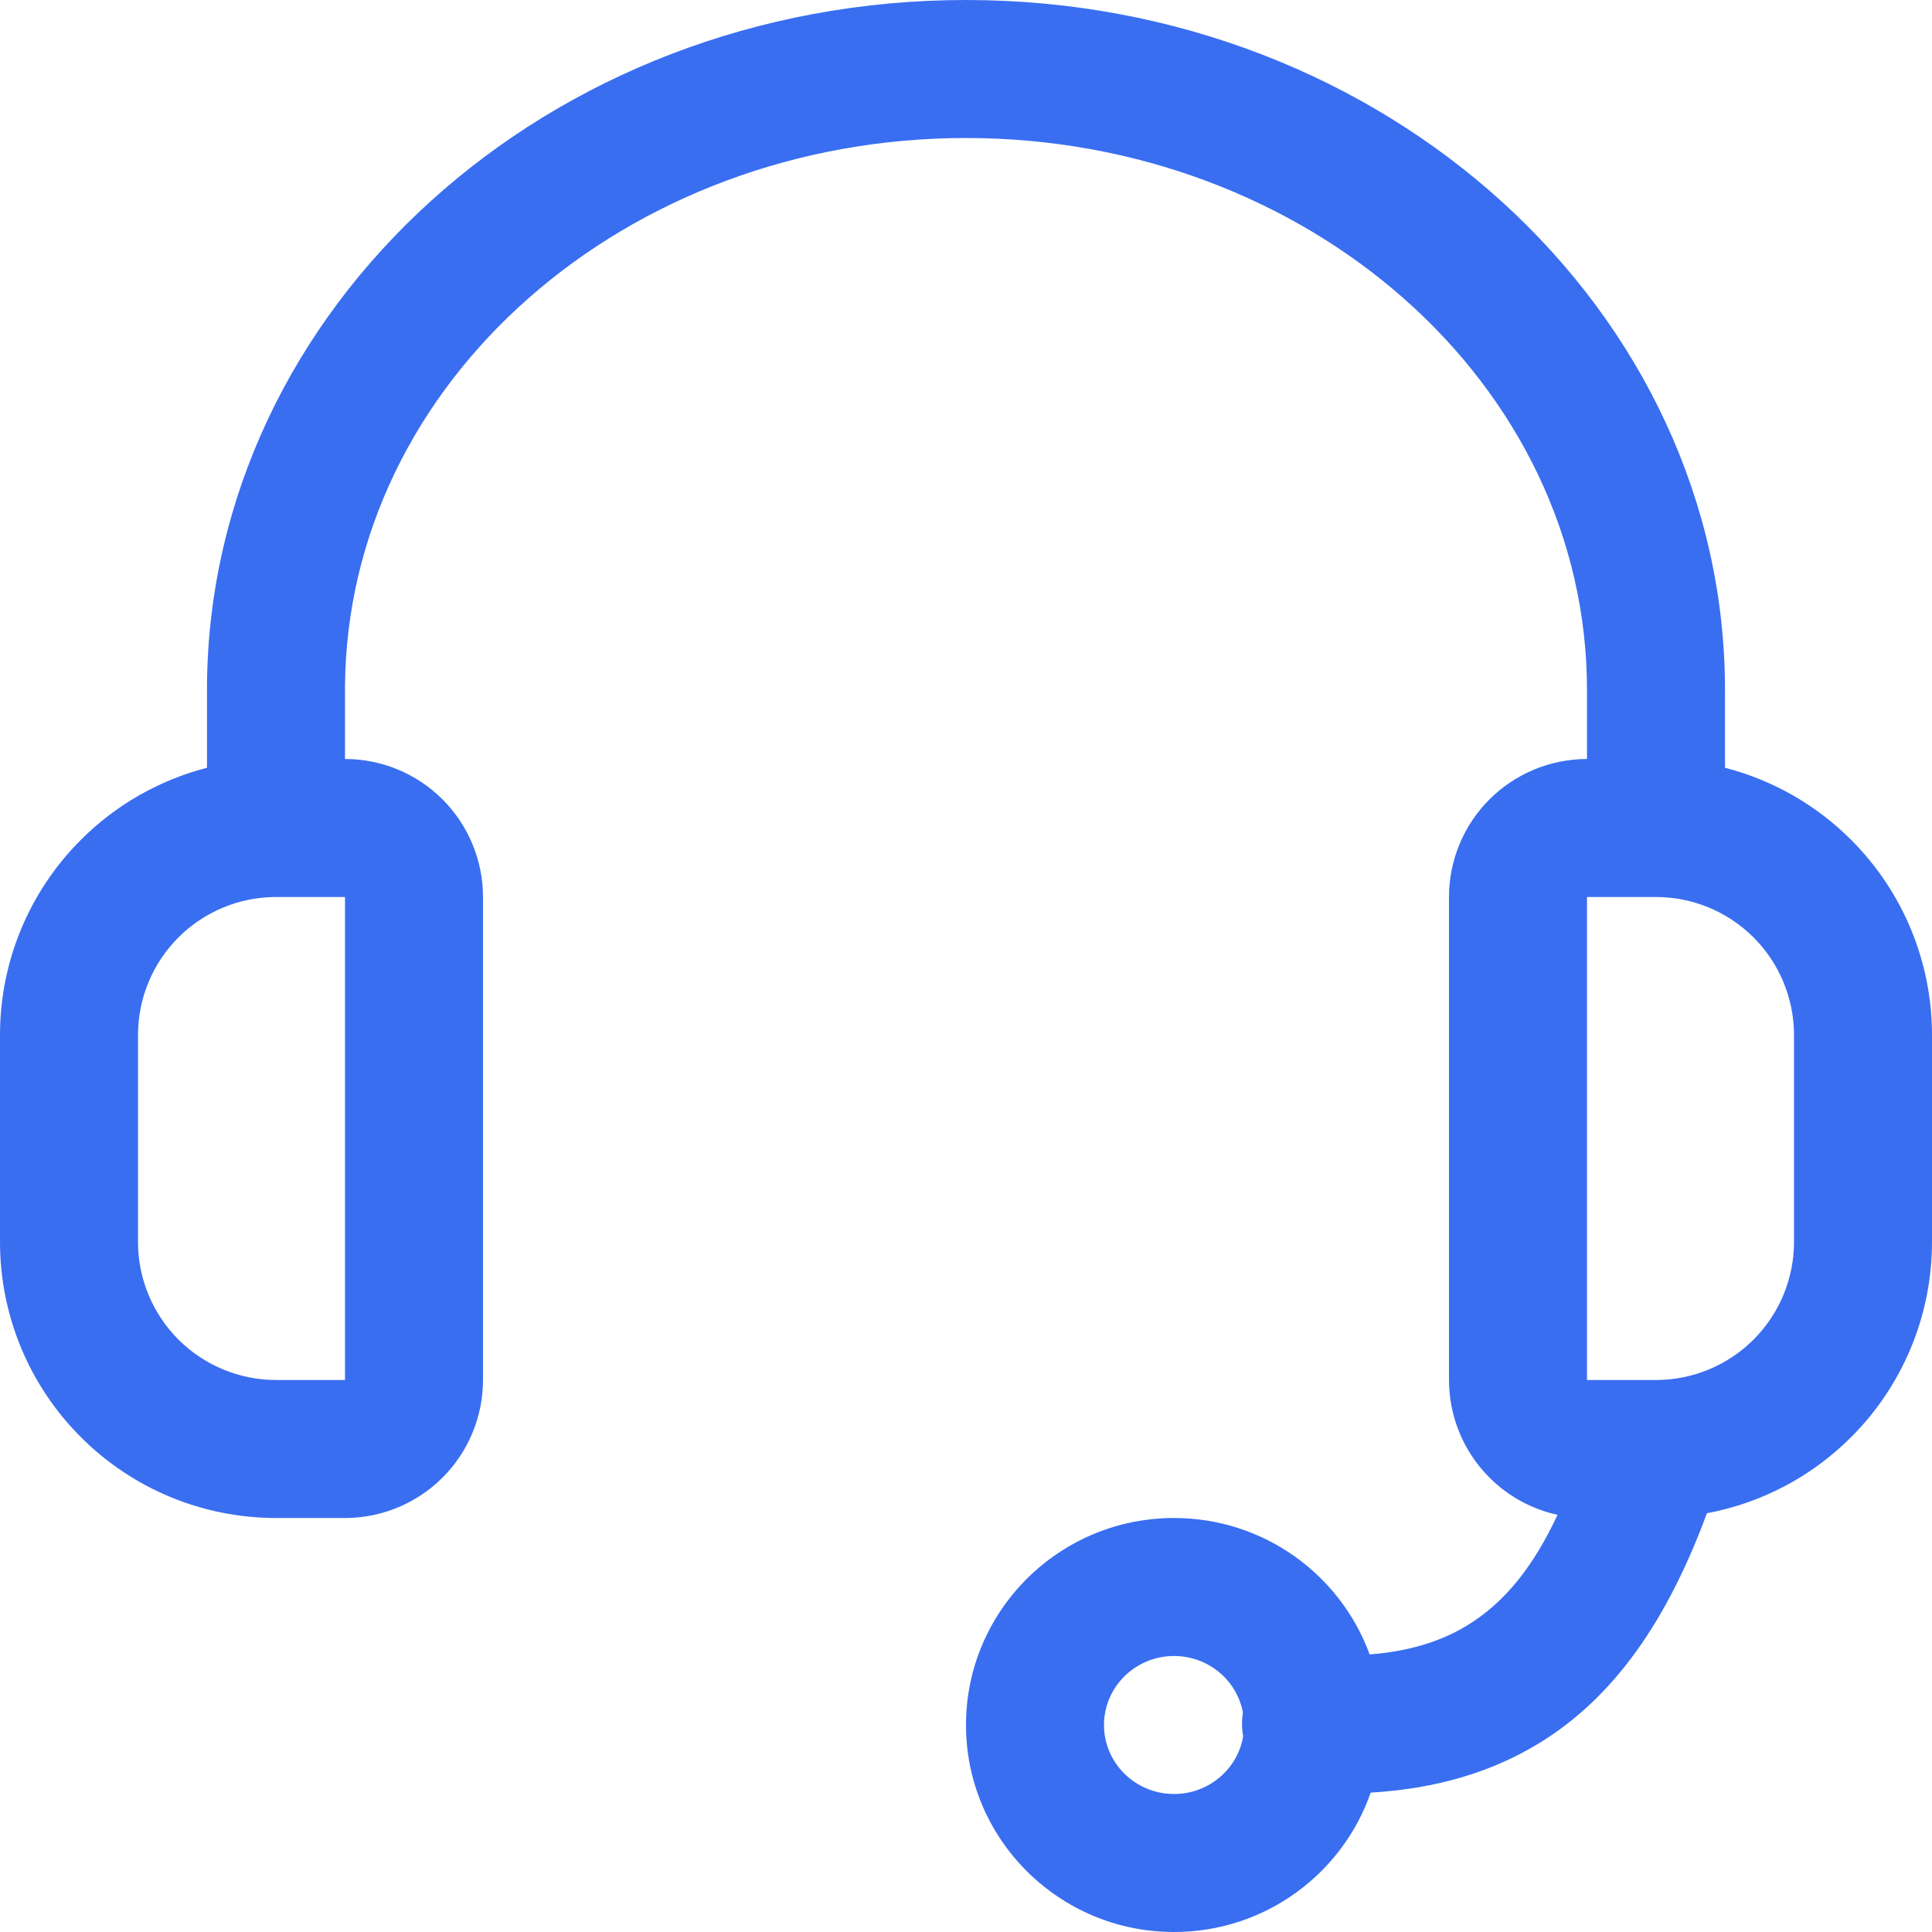 <svg width="28" height="28" viewBox="0 0 28 28" fill="none" xmlns="http://www.w3.org/2000/svg">
<path fill-rule="evenodd" clip-rule="evenodd" d="M3 11.127C2.314 11.304 1.681 11.662 1.172 12.172C0.421 12.922 0 13.939 0 15C0 15.965 0 17.035 0 18C0 19.061 0.421 20.078 1.172 20.828C1.922 21.579 2.939 22 4 22H5C5.53 22 6.039 21.789 6.414 21.414C6.789 21.039 7 20.53 7 20C7 18.268 7 14.732 7 13C7 12.47 6.789 11.961 6.414 11.586C6.039 11.211 5.531 11 5 11V9.947C5.033 5.525 9.08 2 14 2C18.94 2 23 5.554 23 10V11C22.47 11 21.961 11.211 21.586 11.586C21.211 11.961 21 12.47 21 13C21 14.732 21 18.268 21 20C21 20.53 21.211 21.039 21.586 21.414C21.859 21.687 22.202 21.873 22.573 21.954C22.241 22.665 21.831 23.215 21.252 23.564C20.862 23.799 20.4 23.934 19.85 23.977C19.429 22.825 18.319 22 17.015 22C15.349 22 14 23.346 14 25C14 26.654 15.349 28 17.015 28C18.336 28 19.457 27.154 19.865 25.98C20.832 25.923 21.622 25.676 22.284 25.277C23.393 24.608 24.164 23.484 24.738 21.931C25.525 21.784 26.255 21.402 26.828 20.828C27.579 20.078 28 19.061 28 18C28 17.035 28 15.965 28 15C28 13.939 27.579 12.922 26.828 12.172C26.319 11.662 25.686 11.304 25 11.127V10C25 4.511 20.099 0 14 0C7.926 0 3.039 4.476 3 9.935V11.127ZM18.013 24.818C17.926 24.351 17.51 24 17.015 24C16.457 24 16 24.446 16 25C16 25.554 16.457 26 17.015 26C17.517 26 17.938 25.639 18.017 25.163C18.002 25.086 17.997 25.005 18.002 24.924C18.004 24.888 18.008 24.852 18.013 24.818ZM24.014 20C24.539 19.996 25.042 19.786 25.414 19.414C25.789 19.039 26 18.53 26 18V15C26 14.47 25.789 13.961 25.414 13.586C25.039 13.211 24.53 13 24 13H23V20H23.981H24.004H24.014ZM5 13V20H4C3.47 20 2.961 19.789 2.586 19.414C2.211 19.039 2 18.53 2 18V15C2 14.47 2.211 13.961 2.586 13.586C2.961 13.211 3.47 13 4 13H5Z" fill="#396EF1"/>
</svg>

